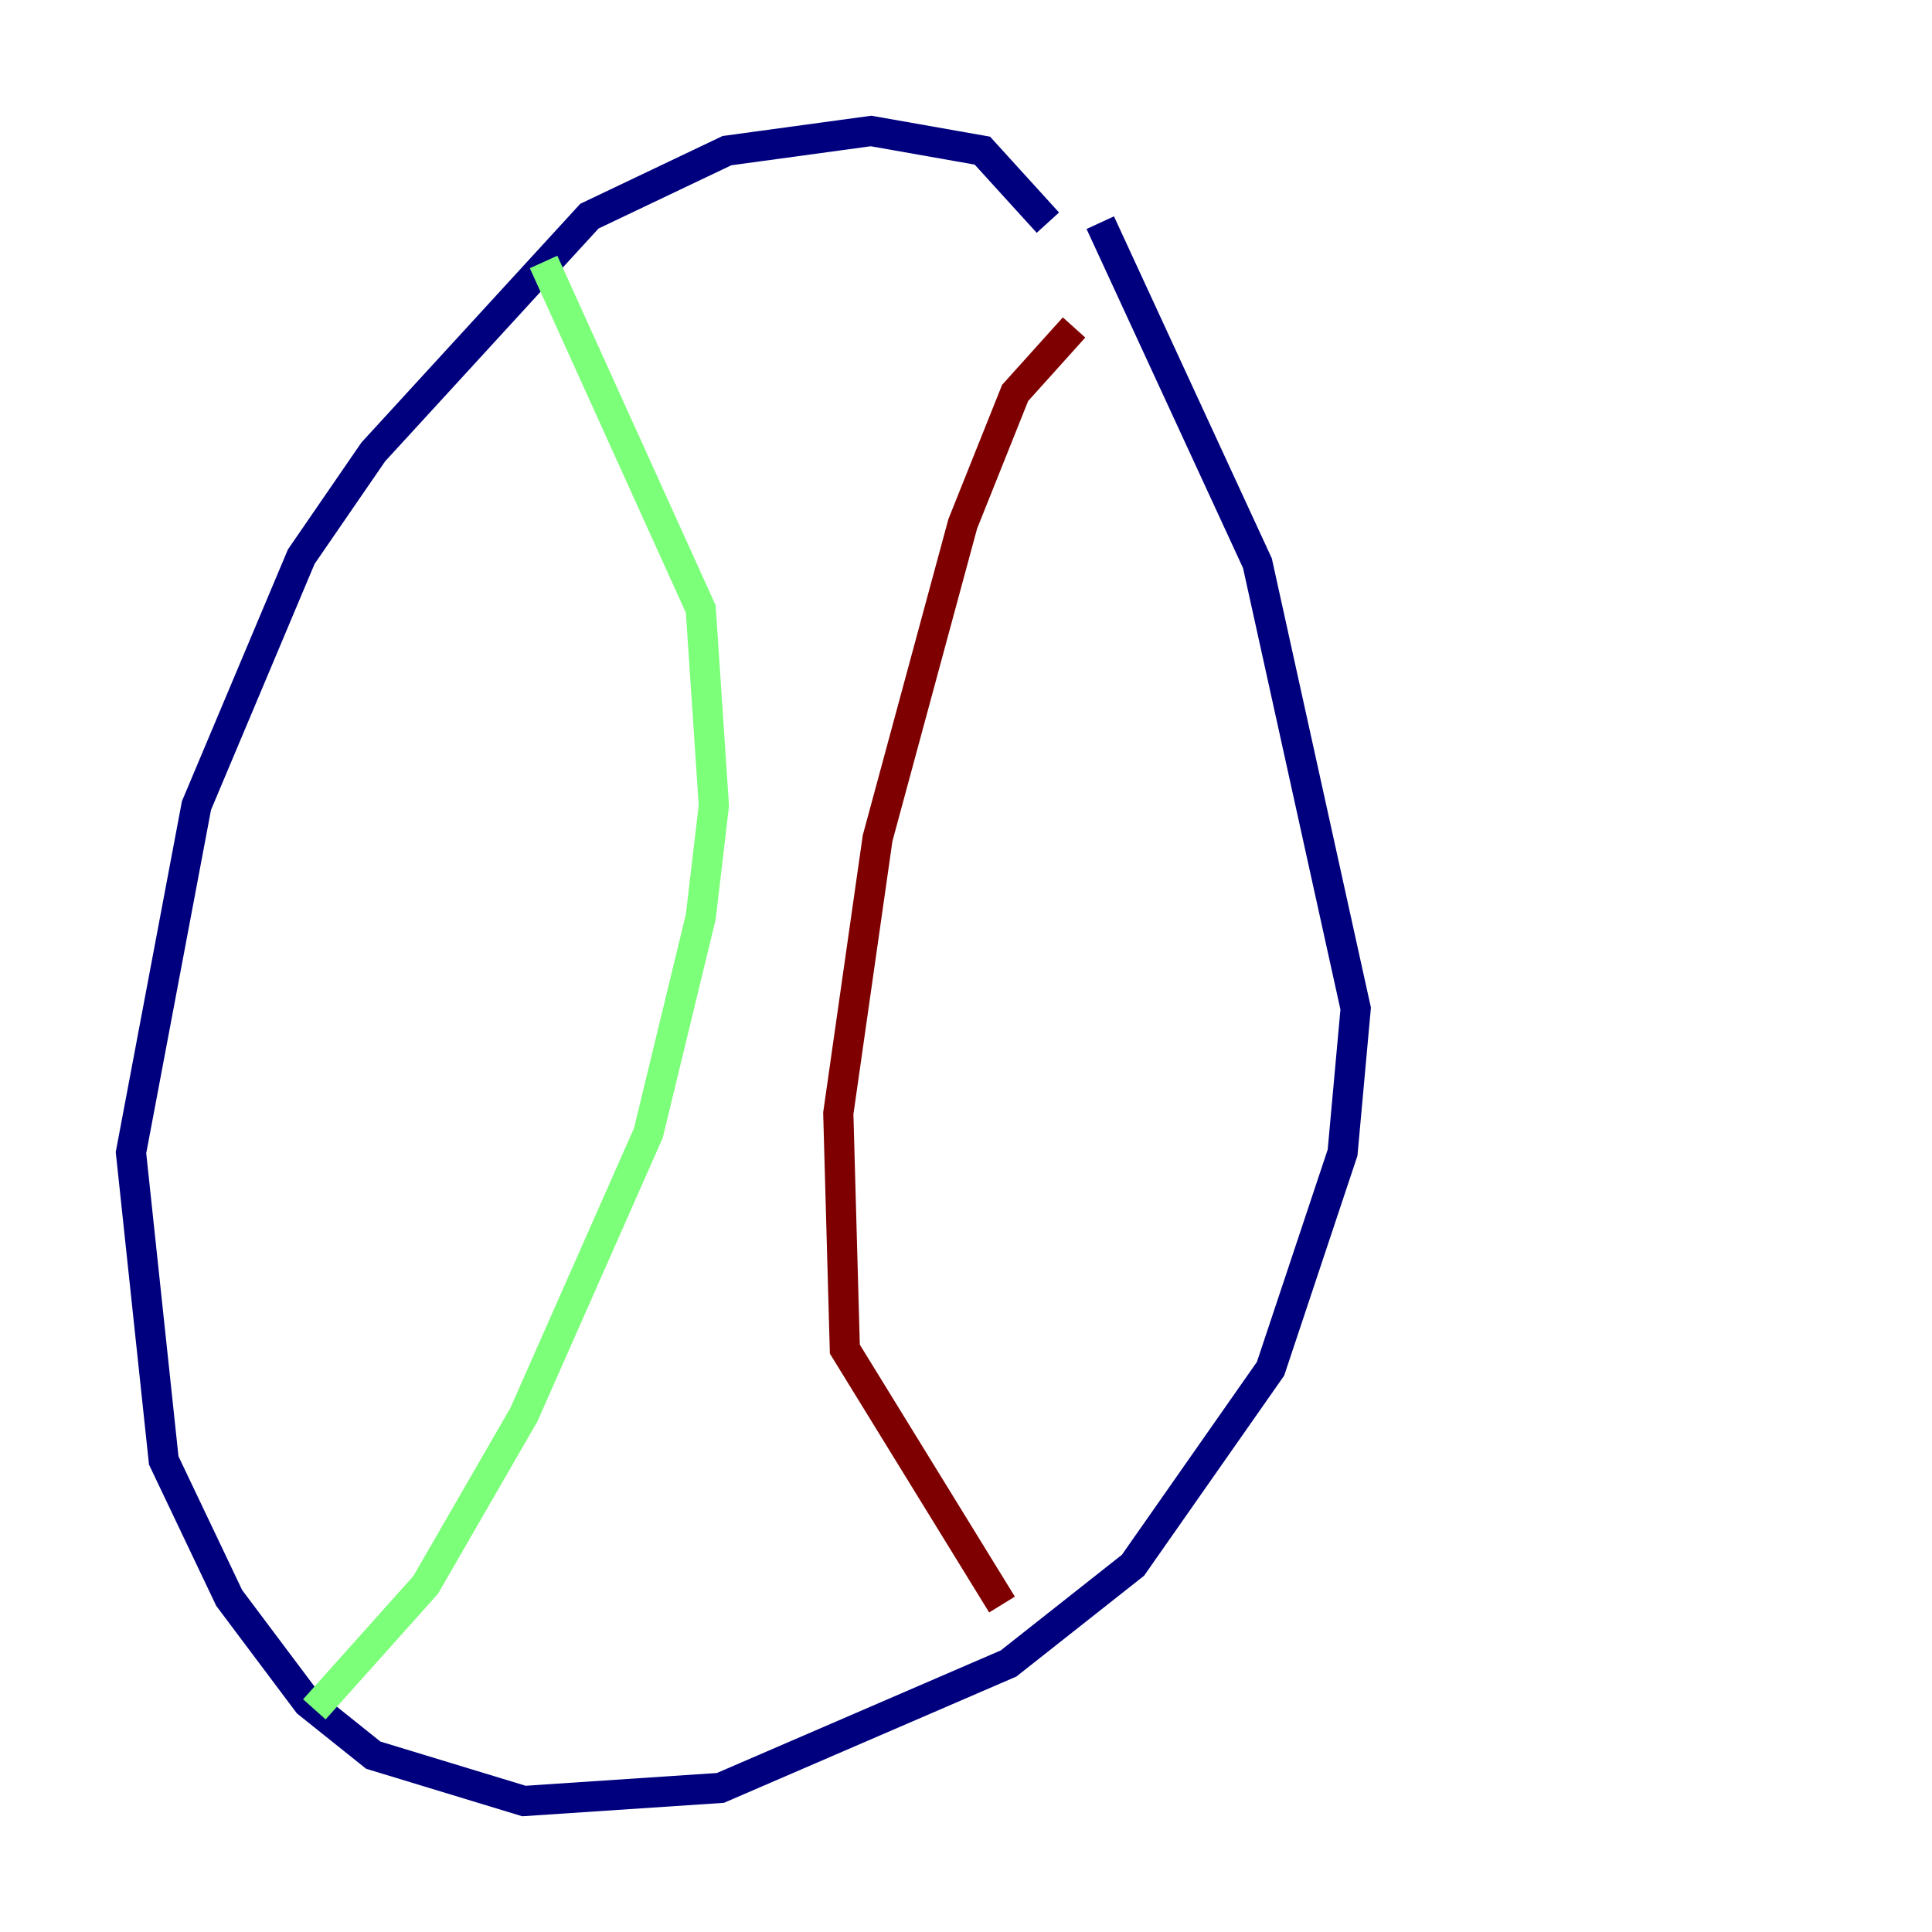 <?xml version="1.0" encoding="utf-8" ?>
<svg baseProfile="tiny" height="128" version="1.2" viewBox="0,0,128,128" width="128" xmlns="http://www.w3.org/2000/svg" xmlns:ev="http://www.w3.org/2001/xml-events" xmlns:xlink="http://www.w3.org/1999/xlink"><defs /><polyline fill="none" points="69.424,14.752 65.085,9.98 57.709,8.678 48.163,9.98 39.051,14.319 24.732,29.939 19.959,36.881 13.017,53.37 8.678,76.366 10.848,96.759 15.186,105.871 20.393,112.814 24.732,116.285 34.712,119.322 47.729,118.454 66.82,110.21 75.064,103.702 84.176,90.685 88.949,76.366 89.817,66.82 83.308,37.315 72.895,14.752" stroke="#00007f" stroke-width="2" /><polyline fill="none" points="36.014,17.356 46.427,40.352 47.295,53.37 46.427,60.746 42.956,75.064 34.712,93.722 28.203,105.003 20.827,113.248" stroke="#7cff79" stroke-width="2" /><polyline fill="none" points="71.159,21.695 67.254,26.034 63.783,34.712 58.142,55.539 55.539,73.763 55.973,89.383 66.386,106.305" stroke="#7f0000" stroke-width="2" /></svg>